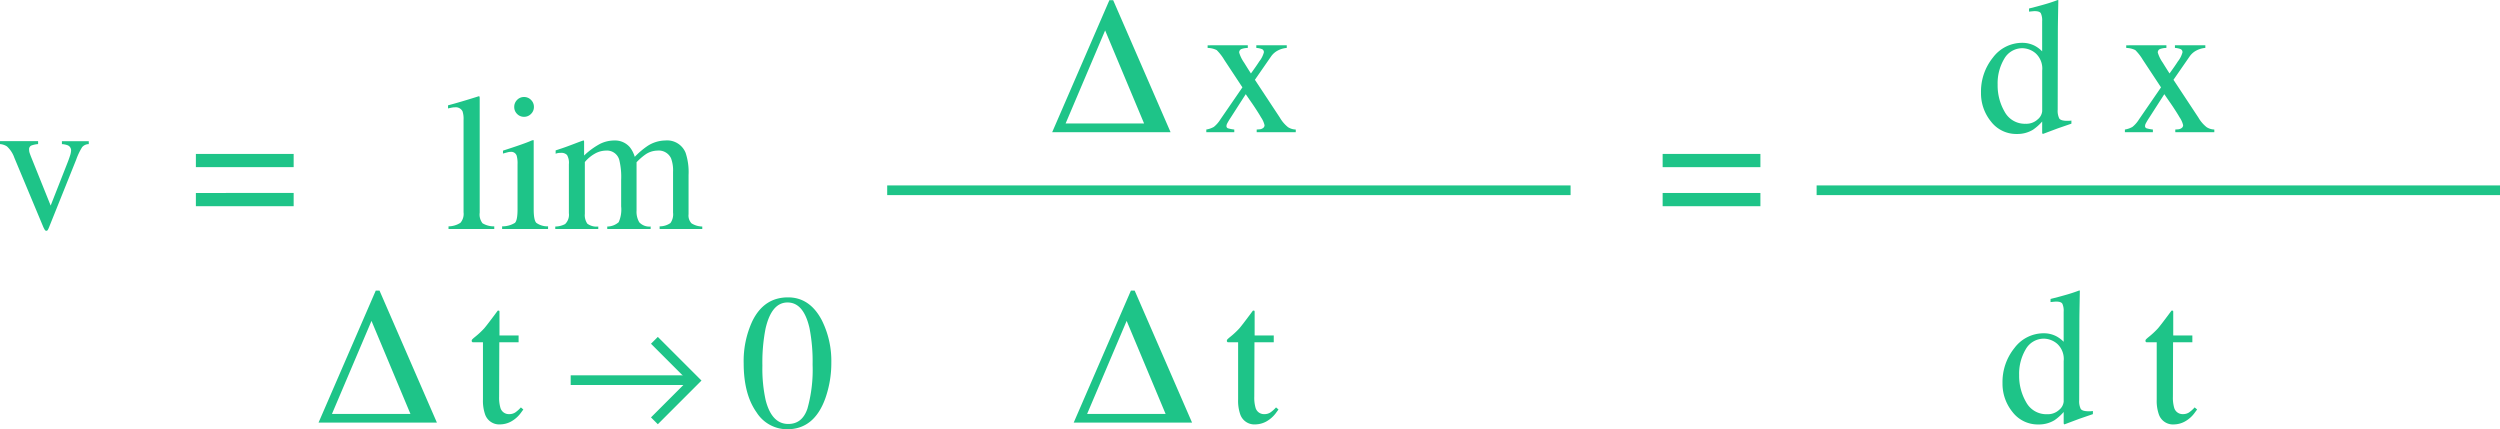 <svg xmlns="http://www.w3.org/2000/svg" width="516.449" height="88.676" viewBox="0 0 516.449 88.676">
  <g id="Grupo_16464" data-name="Grupo 16464" transform="translate(-810.723 -4383.695)">
    <path id="Trazado_40666" data-name="Trazado 40666" d="M-4.932-1.8l-8.047-19.219L-21.143-1.8ZM.537,0H-23.916L-12.1-27.266h.781ZM16.494-17.949v.547a4.075,4.075,0,0,0-1.26.205.742.742,0,0,0-.518.771,7.254,7.254,0,0,0,1.035,2.09q.547.9,1.387,2.207,1.152-1.582,1.719-2.48a5.157,5.157,0,0,0,.957-1.875.672.672,0,0,0-.41-.684,3.78,3.78,0,0,0-1.152-.234v-.547h6.289v.547a4.67,4.67,0,0,0-1.855.537A3.876,3.876,0,0,0,21.3-15.645l-3.34,4.824,5.156,7.813A6.984,6.984,0,0,0,24.8-1.035,3.12,3.12,0,0,0,26.4-.547V0H18.33V-.547L18.9-.586a1.4,1.4,0,0,0,.752-.273.714.714,0,0,0,.3-.586,4.83,4.83,0,0,0-.742-1.641q-.352-.625-1.055-1.7-.332-.527-.986-1.465t-1.1-1.6l-3.145,4.9a12.972,12.972,0,0,0-.7,1.172,1.214,1.214,0,0,0-.137.488.47.47,0,0,0,.3.488A7.275,7.275,0,0,0,13.7-.547V0H7.92V-.547a4.644,4.644,0,0,0,1.563-.547A6.146,6.146,0,0,0,10.83-2.637l4.551-6.621-3.75-5.684a10.043,10.043,0,0,0-1.562-2.012A4.343,4.343,0,0,0,8.193-17.4v-.547Z" transform="translate(1052 4411)" fill="#1ec488"/>
    <path id="Trazado_40665" data-name="Trazado 40665" d="M8.594-18.145v.605a5.146,5.146,0,0,0-1.436.313.847.847,0,0,0-.42.859,2,2,0,0,0,.088.6q.088.283.3.83l4.063,10.1,3.516-8.945q.254-.645.479-1.348a3.871,3.871,0,0,0,.225-1.074,1.128,1.128,0,0,0-.723-1.094,4.019,4.019,0,0,0-1.172-.234v-.605h5.547v.605a1.811,1.811,0,0,0-1.377.635,13.475,13.475,0,0,0-1.221,2.568L10.82-.273a2.95,2.95,0,0,1-.254.508.317.317,0,0,1-.273.137A.392.392,0,0,1,9.961.146,6,6,0,0,1,9.668-.41l-5.977-14.3A5.72,5.72,0,0,0,2.148-17.07a3.107,3.107,0,0,0-1.426-.469v-.605Zm52.793,10.7v2.734h-20.2V-7.441Zm0-8.066v2.734h-20.2v-2.734ZM93.379-.547a4.624,4.624,0,0,0,2.461-.732,2.83,2.83,0,0,0,.645-2.178V-22.539a4.983,4.983,0,0,0-.215-1.777,1.574,1.574,0,0,0-1.582-.82,3.346,3.346,0,0,0-.6.059q-.322.059-.811.176v-.645q2.637-.7,6.348-1.875a.15.15,0,0,1,.166.117,2.677,2.677,0,0,1,.029.508V-3.379a2.928,2.928,0,0,0,.586,2.2,4.561,4.561,0,0,0,2.422.635V0H93.379Zm13.574-24.668a2.006,2.006,0,0,1,.586-1.445,1.932,1.932,0,0,1,1.445-.605,1.957,1.957,0,0,1,1.436.6,1.979,1.979,0,0,1,.6,1.455,1.957,1.957,0,0,1-.6,1.436,1.957,1.957,0,0,1-1.436.6,1.947,1.947,0,0,1-1.445-.6A1.973,1.973,0,0,1,106.953-25.215Zm-2.5,24.668a4.982,4.982,0,0,0,2.637-.713q.547-.518.547-2.8v-9.316a5.925,5.925,0,0,0-.176-1.758,1.181,1.181,0,0,0-1.23-.8,2.239,2.239,0,0,0-.42.039q-.205.039-1.182.313v-.605l.84-.273q3.418-1.113,4.766-1.68a2.544,2.544,0,0,1,.7-.234,1.062,1.062,0,0,1,.039.293V-4.062q0,2.227.537,2.793a4.009,4.009,0,0,0,2.432.723V0h-9.492Zm10.977.039a4.465,4.465,0,0,0,2.031-.508,2.663,2.663,0,0,0,.781-2.266v-10.1a3.178,3.178,0,0,0-.381-1.895,1.569,1.569,0,0,0-1.26-.449,3.564,3.564,0,0,0-.615.039,3.279,3.279,0,0,0-.479.137v-.684l1.406-.469q.762-.254,2.5-.918t1.836-.664a.109.109,0,0,1,.117.1,2.273,2.273,0,0,1,.02.371v2.637a14.9,14.9,0,0,1,3.34-2.432,6.619,6.619,0,0,1,2.891-.674,4.034,4.034,0,0,1,3.2,1.367,5.935,5.935,0,0,1,1.035,2.012,16.29,16.29,0,0,1,2.52-2.168,6.859,6.859,0,0,1,3.789-1.211,4.1,4.1,0,0,1,4.2,2.559,12.673,12.673,0,0,1,.605,4.57v8.105a2.335,2.335,0,0,0,.615,1.885,4.333,4.333,0,0,0,2.217.654V0h-8.809V-.547a3.85,3.85,0,0,0,2.236-.684,3.088,3.088,0,0,0,.537-2.148V-11.8a7.115,7.115,0,0,0-.41-2.793,2.8,2.8,0,0,0-2.832-1.6,4.484,4.484,0,0,0-2.52.84,12.48,12.48,0,0,0-1.777,1.563v10a4.283,4.283,0,0,0,.557,2.4,2.815,2.815,0,0,0,2.354.879V0h-8.965V-.508a3.577,3.577,0,0,0,2.363-.9,6.408,6.408,0,0,0,.508-3.262v-5.469a14.644,14.644,0,0,0-.391-4.141,2.623,2.623,0,0,0-2.734-1.914,4.7,4.7,0,0,0-2.344.654,7.363,7.363,0,0,0-2.031,1.709V-3.145a3.075,3.075,0,0,0,.518,2.051,3.2,3.2,0,0,0,2.256.586V0H115.43Z" transform="translate(810 4431)" fill="#1ec488"/>
    <path id="Trazado_40667" data-name="Trazado 40667" d="M21.387-7.441v2.734H1.191V-7.441Zm0-8.066v2.734H1.191v-2.734Z" transform="translate(1153 4431)" fill="#1ec488"/>
    <path id="Trazado_40621" data-name="Trazado 40621" d="M2066,372h141.172" transform="translate(-1072 4051)" fill="none" stroke="#1ec488" stroke-width="2"/>
    <path id="Trazado_40668" data-name="Trazado 40668" d="M-.488-1.8-8.535-21.016-16.7-1.8ZM4.98,0H-19.473L-7.656-27.266h.781ZM21.855-18.008V-16.6H17.871l-.039,11.25a7.526,7.526,0,0,0,.254,2.246,1.8,1.8,0,0,0,1.836,1.348,2.211,2.211,0,0,0,1.221-.332,6.406,6.406,0,0,0,1.182-1.055l.508.43-.43.586A6.249,6.249,0,0,1,20.254-.2a4.884,4.884,0,0,1-2.187.566A3.078,3.078,0,0,1,14.941-1.68a8.493,8.493,0,0,1-.449-3.086V-16.6H12.363a.575.575,0,0,1-.146-.117.236.236,0,0,1-.049-.156.466.466,0,0,1,.088-.3,5.858,5.858,0,0,1,.557-.5,16.818,16.818,0,0,0,1.943-1.807q.6-.693,2.8-3.662a.651.651,0,0,1,.3.039q.049.039.049.293v4.8Z" transform="translate(1052 4471)" fill="#1ec488"/>
    <path id="Trazado_40669" data-name="Trazado 40669" d="M-.488-1.8-8.535-21.016-16.7-1.8ZM4.98,0H-19.473L-7.656-27.266h.781ZM21.855-18.008V-16.6H17.871l-.039,11.25a7.526,7.526,0,0,0,.254,2.246,1.8,1.8,0,0,0,1.836,1.348,2.211,2.211,0,0,0,1.221-.332,6.406,6.406,0,0,0,1.182-1.055l.508.43-.43.586A6.249,6.249,0,0,1,20.254-.2a4.884,4.884,0,0,1-2.187.566A3.078,3.078,0,0,1,14.941-1.68a8.493,8.493,0,0,1-.449-3.086V-16.6H12.363a.575.575,0,0,1-.146-.117.236.236,0,0,1-.049-.156.466.466,0,0,1,.088-.3,5.858,5.858,0,0,1,.557-.5,16.818,16.818,0,0,0,1.943-1.807q.6-.693,2.8-3.662a.651.651,0,0,1,.3.039q.049.039.049.293v4.8Z" transform="translate(896 4471)" fill="#1ec488"/>
    <g id="Grupo_16445" data-name="Grupo 16445" transform="translate(93 -37)">
      <path id="Trazado_40622" data-name="Trazado 40622" d="M5338.615,3203.229h25.5" transform="translate(-4503 1296)" fill="none" stroke="#1ec488" stroke-width="2"/>
      <path id="Trazado_40623" data-name="Trazado 40623" d="M5360.908,3195l8.313,8.313-8.312,8.313" transform="translate(-4508 1296)" fill="none" stroke="#1ec488" stroke-width="2"/>
    </g>
    <path id="Trazado_40670" data-name="Trazado 40670" d="M-.43-.723q2.871,0,3.945-3.145a29.618,29.618,0,0,0,1.074-9.1,35.524,35.524,0,0,0-.645-7.578Q2.734-25.82-.586-25.82t-4.551,5.43a36.267,36.267,0,0,0-.645,7.617,30.326,30.326,0,0,0,.664,7.09Q-3.867-.723-.43-.723ZM-.488-26.875q4.492,0,6.973,4.707a18.754,18.754,0,0,1,1.973,8.75A21.884,21.884,0,0,1,7.246-6.094Q4.961.371-.664.371a7.481,7.481,0,0,1-6.328-3.5q-2.656-3.73-2.656-10.137a19.553,19.553,0,0,1,1.777-8.672Q-5.469-26.875-.488-26.875Z" transform="translate(974 4472)" fill="#1ec488"/>
    <path id="Trazado_40671" data-name="Trazado 40671" d="M-15.527-18.457a5.547,5.547,0,0,1,2.617.625,6.249,6.249,0,0,1,1.5,1.133V-22.91a3.545,3.545,0,0,0-.264-1.641Q-11.934-25-12.93-25a3.765,3.765,0,0,0-.41.02q-.176.02-.781.078v-.645l1.6-.41q.879-.234,1.758-.488t1.543-.488q.312-.1,1.035-.371l.117.039-.039,2.051q-.02,1.113-.039,2.295t-.02,2.334L-8.2-4.629a3.625,3.625,0,0,0,.313,1.777q.313.508,1.66.508.215,0,.43-.01a3.216,3.216,0,0,0,.43-.049v.645L-8.2-.781-11.27.371-11.406.2v-2.4A10.2,10.2,0,0,1-13.3-.508a6.161,6.161,0,0,1-3.3.879A6.571,6.571,0,0,1-21.982-2.2a9.229,9.229,0,0,1-2.061-5.947,11.165,11.165,0,0,1,2.471-7.275A7.526,7.526,0,0,1-15.527-18.457ZM-14.8-1.738a3.408,3.408,0,0,0,2.461-.9,2.488,2.488,0,0,0,.938-1.7v-8.379A4.256,4.256,0,0,0-12.764-16.3a4.369,4.369,0,0,0-2.646-1.045,4.289,4.289,0,0,0-3.828,2.178A9.894,9.894,0,0,0-20.605-9.8,10.8,10.8,0,0,0-19.15-4.2,4.734,4.734,0,0,0-14.8-1.738ZM14.258-17.949v.547A4.075,4.075,0,0,0,13-17.2a.742.742,0,0,0-.518.771,7.254,7.254,0,0,0,1.035,2.09q.547.9,1.387,2.207,1.152-1.582,1.719-2.48a5.157,5.157,0,0,0,.957-1.875.672.672,0,0,0-.41-.684,3.78,3.78,0,0,0-1.152-.234v-.547H22.3v.547a4.67,4.67,0,0,0-1.855.537,3.876,3.876,0,0,0-1.387,1.221l-3.34,4.824,5.156,7.813a6.984,6.984,0,0,0,1.689,1.973,3.12,3.12,0,0,0,1.592.488V0H16.094V-.547l.566-.039a1.4,1.4,0,0,0,.752-.273.714.714,0,0,0,.3-.586,4.83,4.83,0,0,0-.742-1.641q-.352-.625-1.055-1.7-.332-.527-.986-1.465t-1.1-1.6l-3.145,4.9a12.972,12.972,0,0,0-.7,1.172,1.214,1.214,0,0,0-.137.488.47.47,0,0,0,.3.488,7.275,7.275,0,0,0,1.318.254V0H5.684V-.547a4.644,4.644,0,0,0,1.563-.547A6.146,6.146,0,0,0,8.594-2.637l4.551-6.621-3.75-5.684a10.043,10.043,0,0,0-1.562-2.012A4.343,4.343,0,0,0,5.957-17.4v-.547Z" transform="translate(1244 4411)" fill="#1ec488"/>
    <path id="Trazado_40624" data-name="Trazado 40624" d="M2066,372h141.172" transform="translate(-880 4051)" fill="none" stroke="#1ec488" stroke-width="2"/>
    <path id="Trazado_40672" data-name="Trazado 40672" d="M-11.084-18.457a5.547,5.547,0,0,1,2.617.625,6.249,6.249,0,0,1,1.5,1.133V-22.91a3.545,3.545,0,0,0-.264-1.641Q-7.49-25-8.486-25a3.765,3.765,0,0,0-.41.02q-.176.02-.781.078v-.645l1.6-.41q.879-.234,1.758-.488t1.543-.488q.313-.1,1.035-.371l.117.039-.039,2.051Q-3.682-24.1-3.7-22.92t-.02,2.334L-3.76-4.629a3.625,3.625,0,0,0,.313,1.777q.312.508,1.66.508.215,0,.43-.01A3.216,3.216,0,0,0-.928-2.4v.645L-3.76-.781-6.826.371-6.963.2v-2.4a10.2,10.2,0,0,1-1.895,1.7,6.161,6.161,0,0,1-3.3.879A6.571,6.571,0,0,1-17.539-2.2,9.229,9.229,0,0,1-19.6-8.145a11.165,11.165,0,0,1,2.471-7.275A7.526,7.526,0,0,1-11.084-18.457Zm.723,16.719a3.408,3.408,0,0,0,2.461-.9,2.488,2.488,0,0,0,.938-1.7v-8.379A4.256,4.256,0,0,0-8.32-16.3a4.369,4.369,0,0,0-2.646-1.045,4.289,4.289,0,0,0-3.828,2.178A9.894,9.894,0,0,0-16.162-9.8,10.8,10.8,0,0,0-14.707-4.2,4.734,4.734,0,0,0-10.361-1.738Zm29.98-16.27V-16.6H15.635L15.6-5.352a7.526,7.526,0,0,0,.254,2.246,1.8,1.8,0,0,0,1.836,1.348,2.211,2.211,0,0,0,1.221-.332,6.406,6.406,0,0,0,1.182-1.055l.508.43-.43.586A6.249,6.249,0,0,1,18.018-.2,4.884,4.884,0,0,1,15.83.371,3.078,3.078,0,0,1,12.705-1.68a8.493,8.493,0,0,1-.449-3.086V-16.6H10.127a.575.575,0,0,1-.146-.117.236.236,0,0,1-.049-.156.466.466,0,0,1,.088-.3,5.858,5.858,0,0,1,.557-.5,16.818,16.818,0,0,0,1.943-1.807q.6-.693,2.8-3.662a.651.651,0,0,1,.3.039q.049.039.049.293v4.8Z" transform="translate(1244 4471)" fill="#1ec488"/>
  </g>
</svg>
